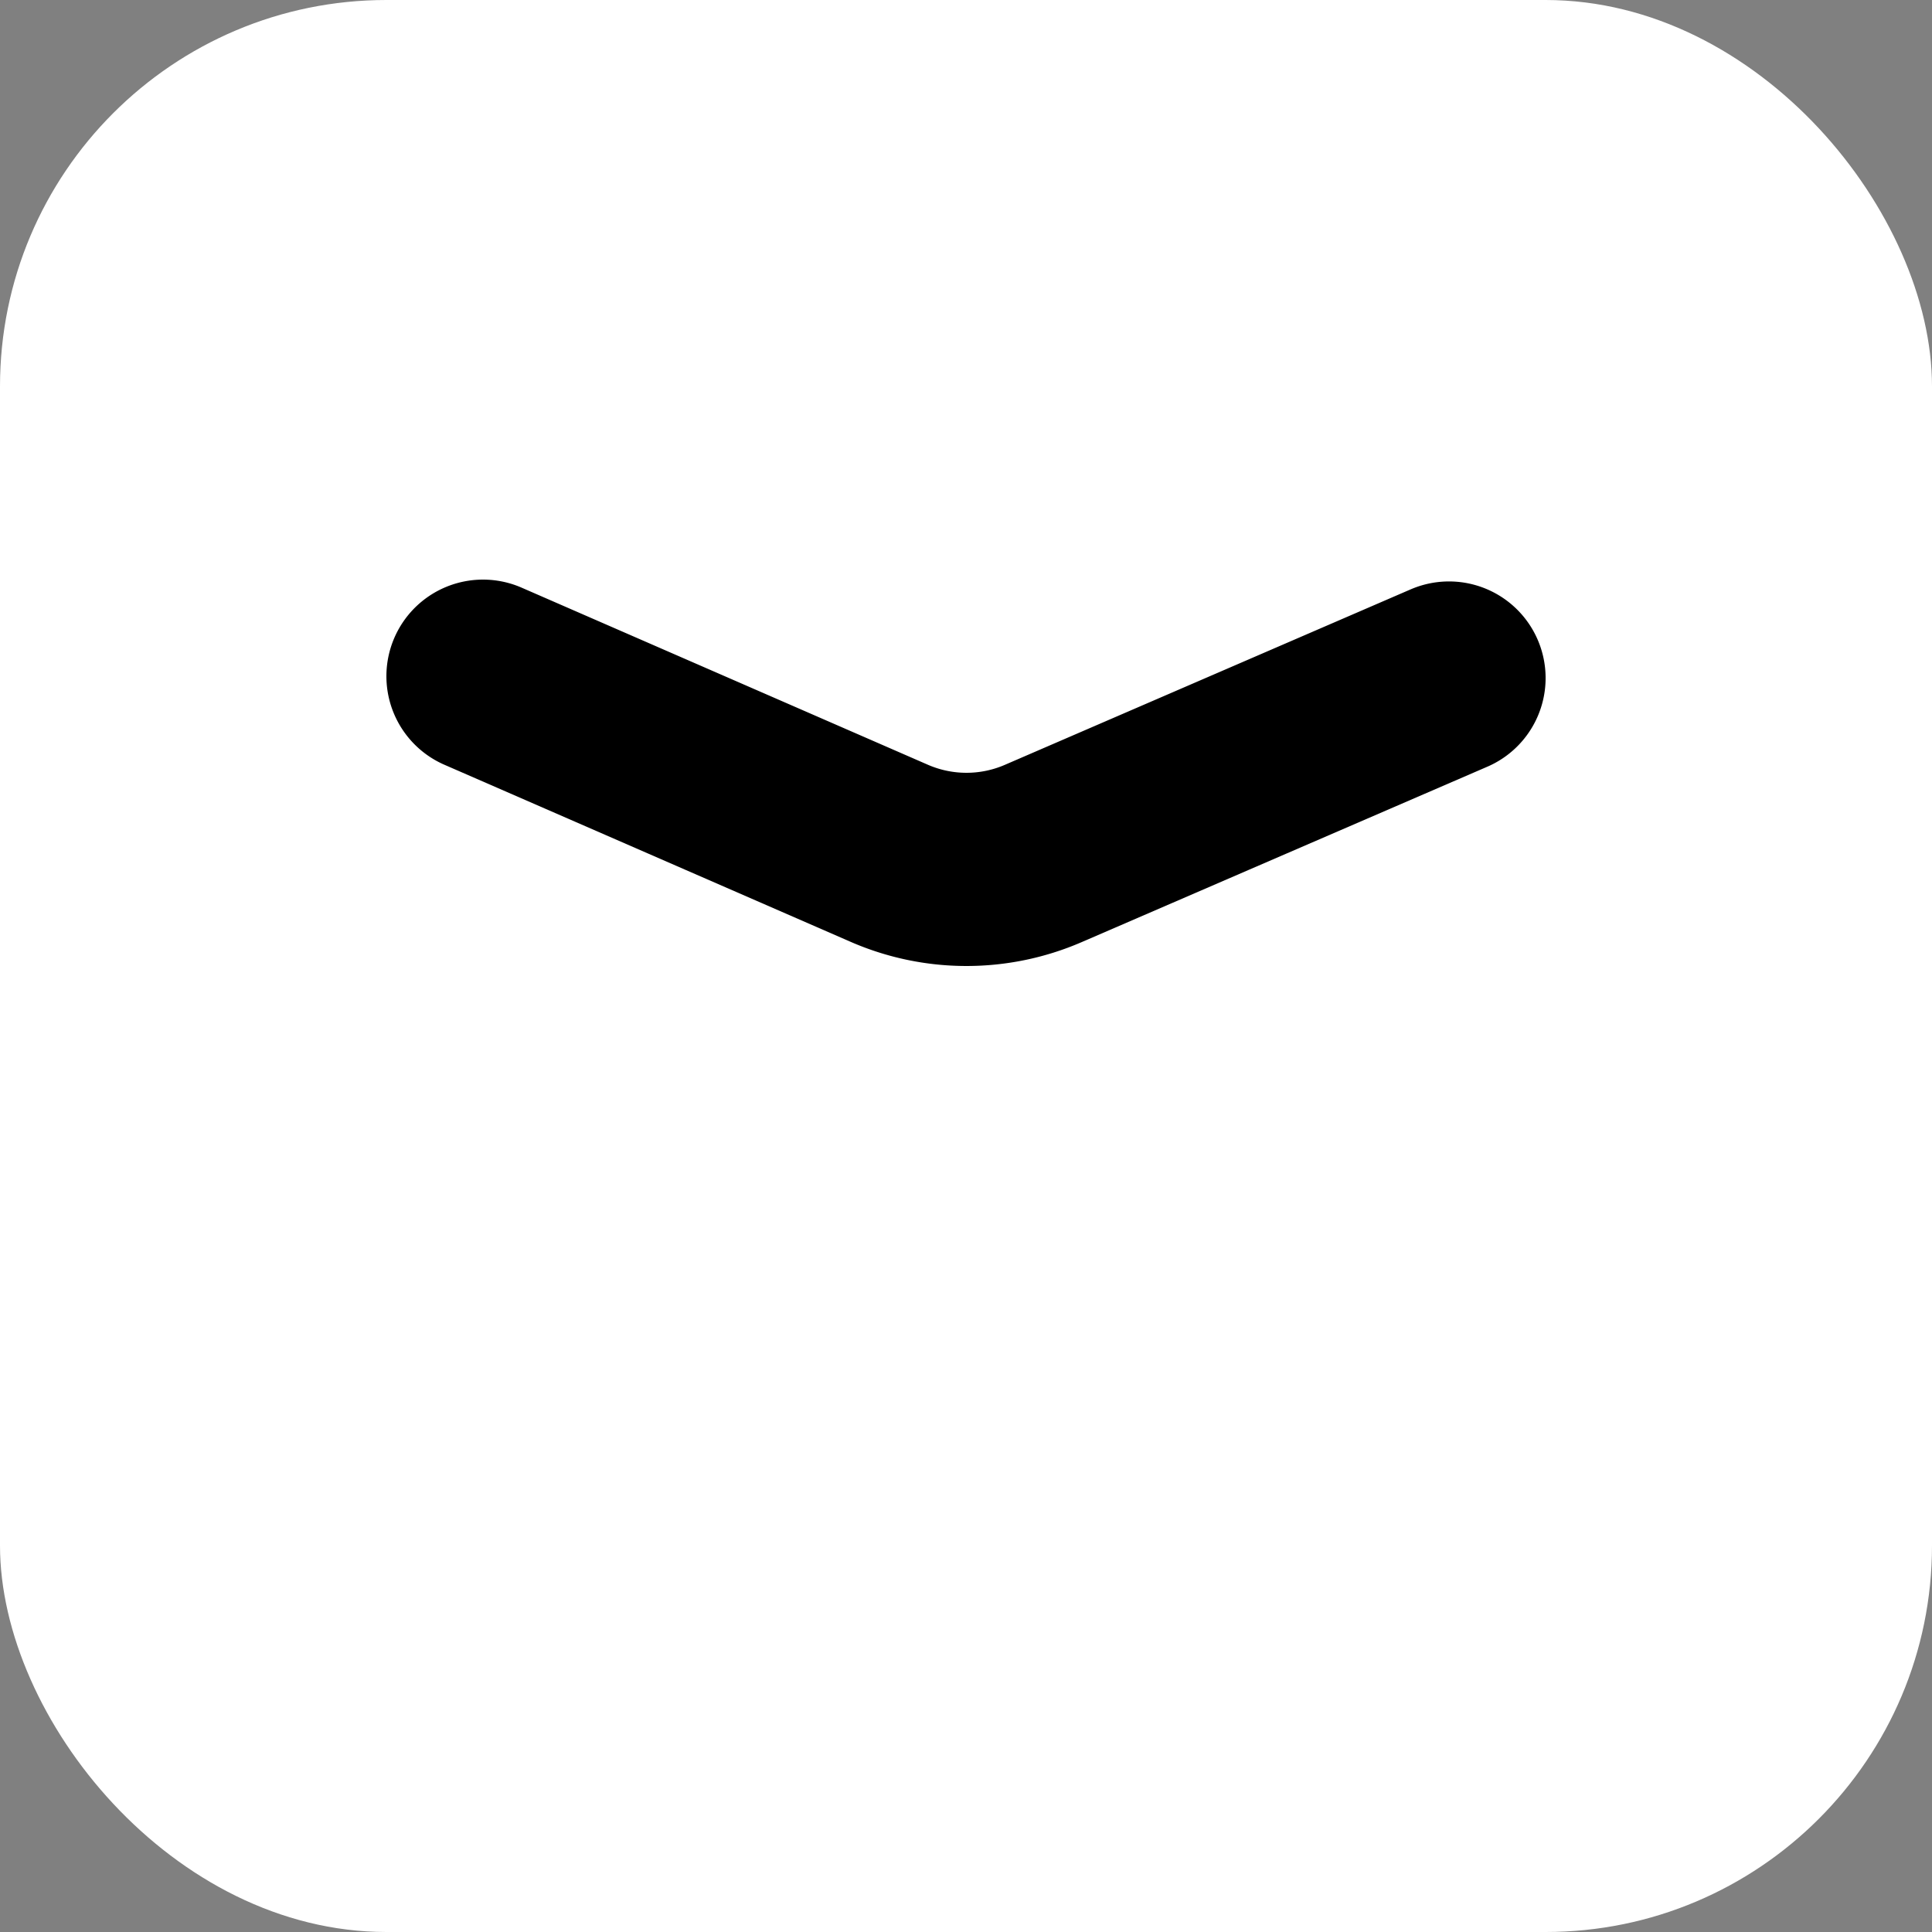 <svg width="20" height="20" fill="none" xmlns="http://www.w3.org/2000/svg"><rect width="100%" height="100%" fill="#808080" stroke="none"/><rect width="20" height="20" rx="4" fill="#fff"/><path d="M5 7l4.205 1.833a2 2 0 001.593.003L15 7.019" stroke="#000" stroke-width="2" stroke-linecap="round" stroke-linejoin="round"/></svg>